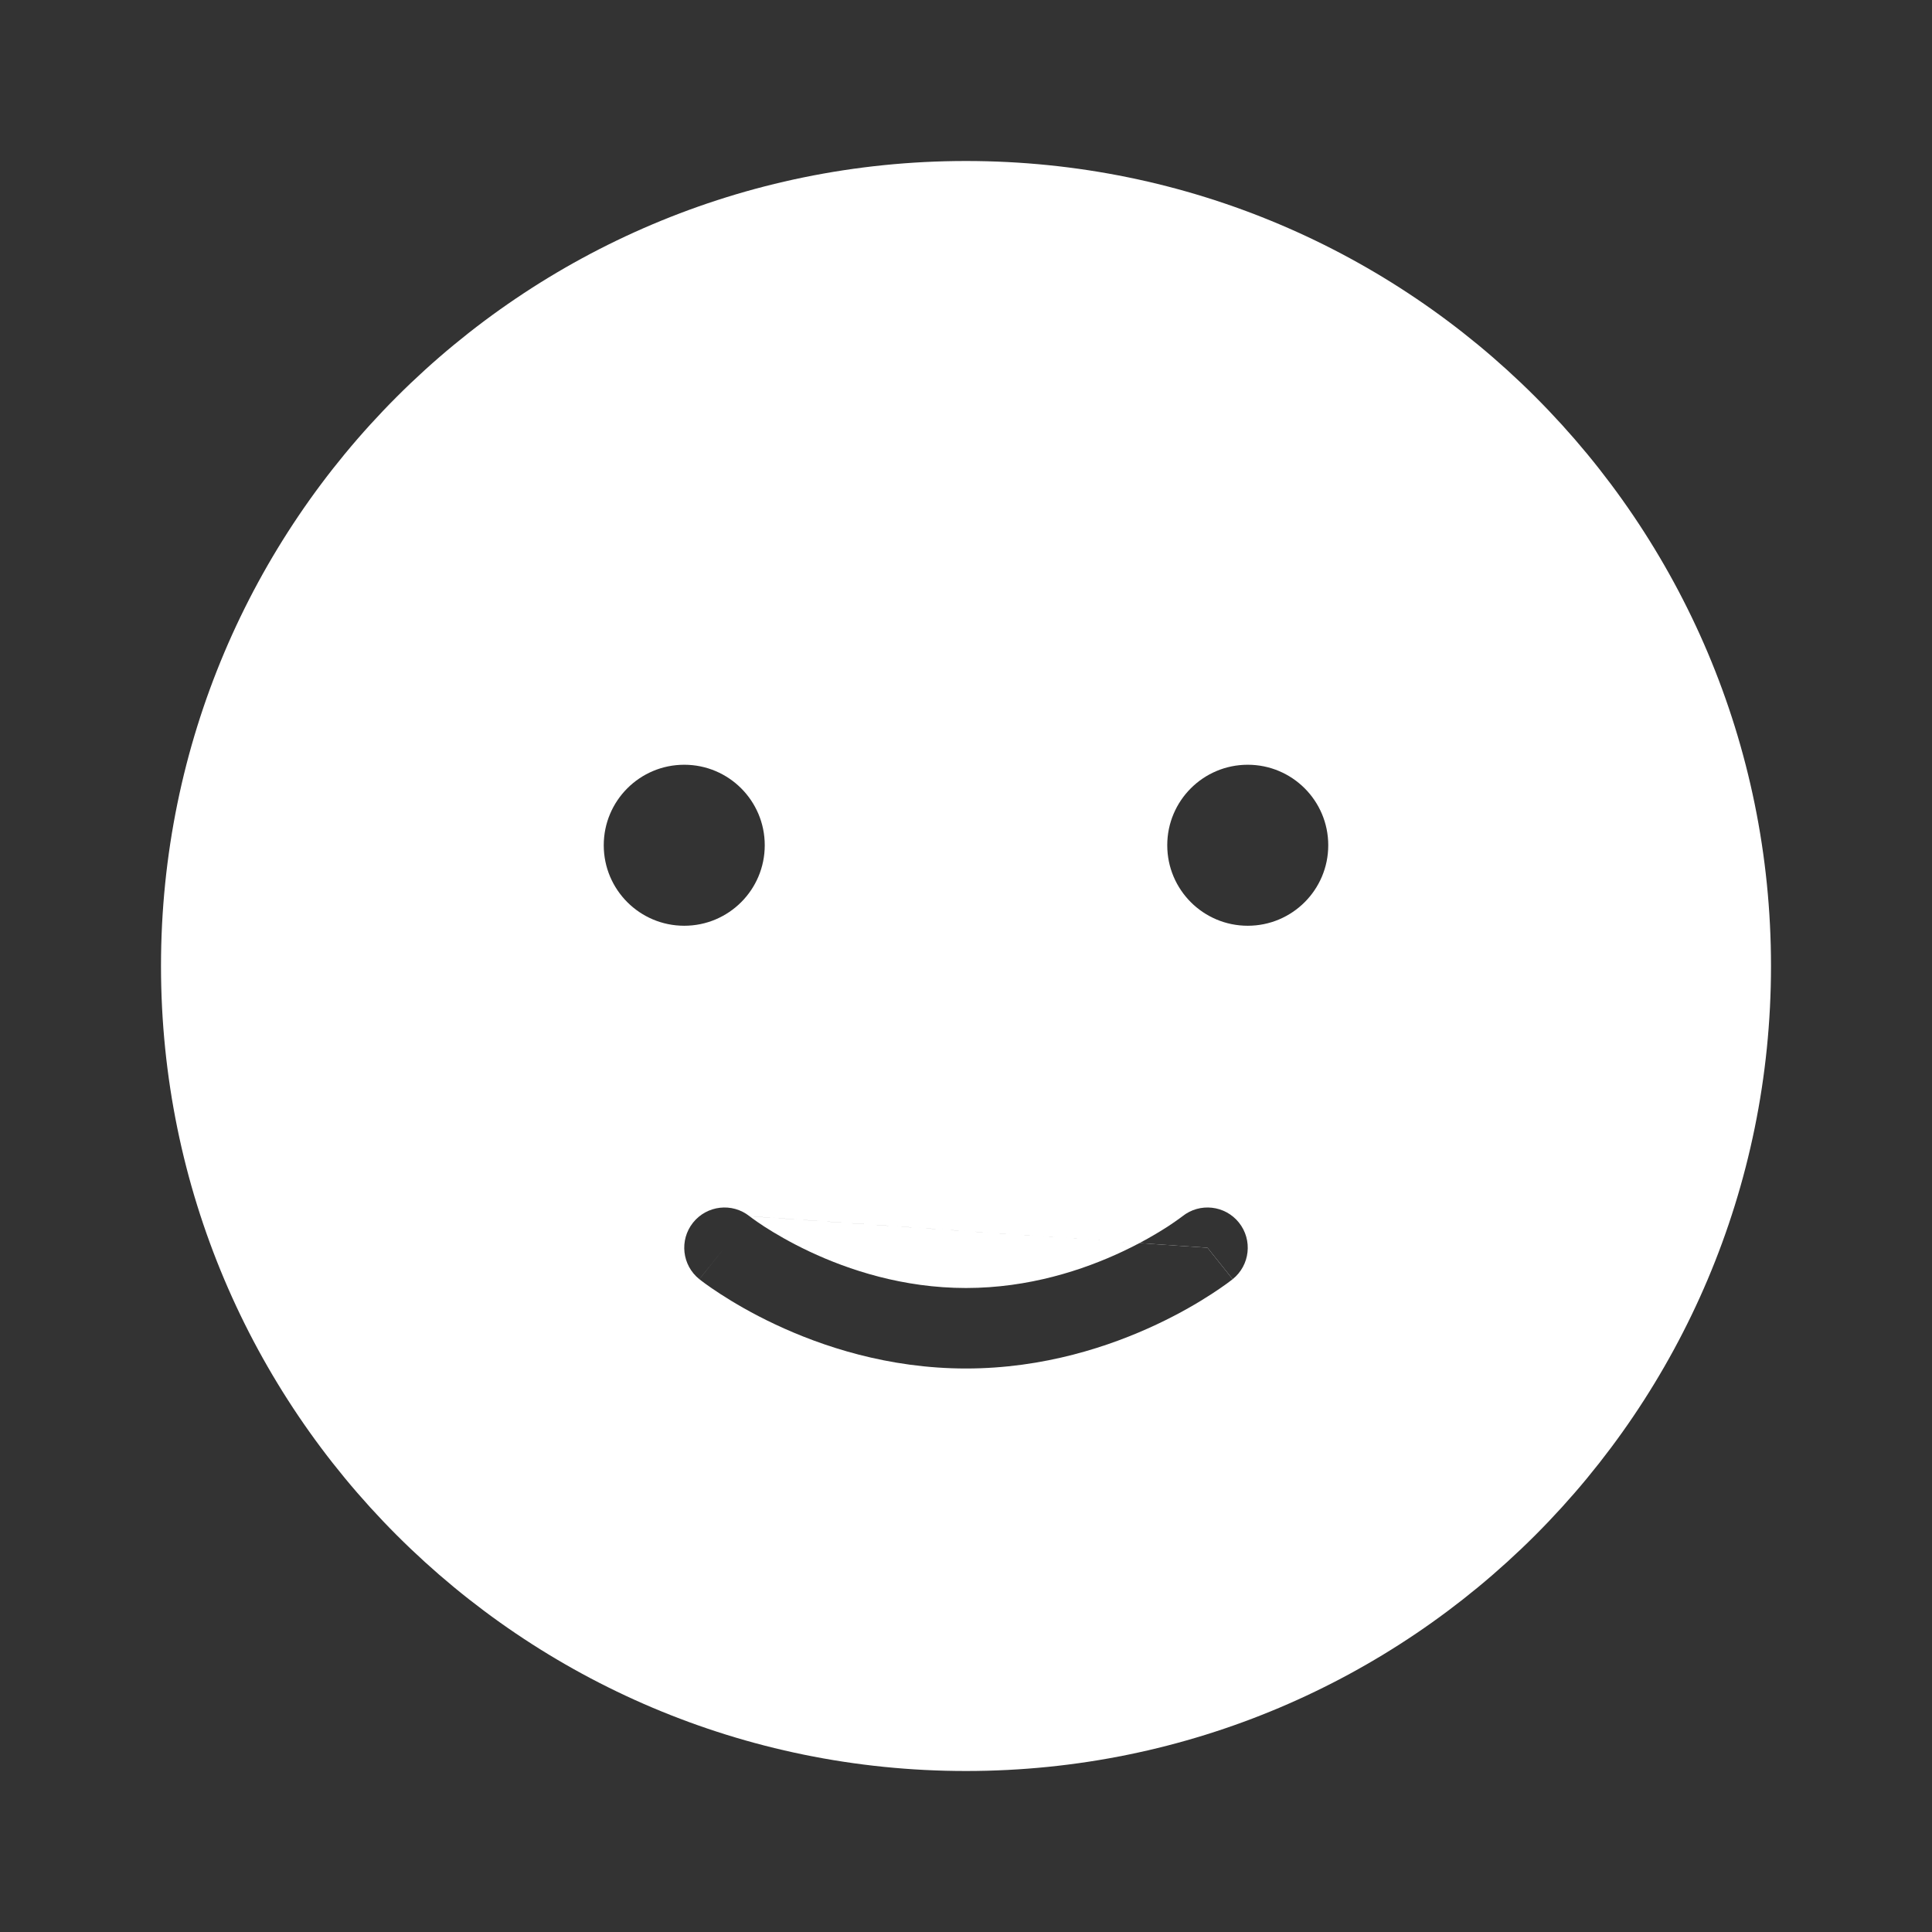 <svg fill="currentColor" stroke="none" viewBox="0 0 48 48"  xmlns="http://www.w3.org/2000/svg">
<path d="M17 23C18.105 23 19 22.105 19 21C19 19.895 18.105 19 17 19C15.895 19 15 19.895 15 21C15 22.105 15.895 23 17 23Z" fill="#333333"/>
<path d="M33 21C33 22.105 32.105 23 31 23C29.895 23 29 22.105 29 21C29 19.895 29.895 19 31 19C32.105 19 33 19.895 33 21Z" fill="#333333"/>
<path d="M30.625 31.781L30 31L28.31 30.884C28.597 30.732 28.833 30.588 29.011 30.474C29.139 30.39 29.236 30.322 29.297 30.277C29.328 30.255 29.351 30.238 29.364 30.228L29.376 30.219C29.807 29.874 30.436 29.944 30.781 30.375C31.126 30.807 31.056 31.436 30.625 31.781Z" fill="#333333"/>
<path d="M28.31 30.884L30 31C30.625 31.781 30.625 31.781 30.625 31.781L30.622 31.783L30.619 31.786L30.609 31.793L30.578 31.817C30.553 31.836 30.518 31.863 30.474 31.895C30.385 31.959 30.259 32.047 30.099 32.151C29.778 32.359 29.317 32.633 28.738 32.905C27.586 33.447 25.939 34 24 34C22.061 34 20.414 33.447 19.262 32.905C18.683 32.633 18.222 32.359 17.901 32.151C17.741 32.047 17.614 31.959 17.526 31.895C17.482 31.863 17.447 31.836 17.422 31.817L17.391 31.793L17.381 31.786L17.378 31.783L17.376 31.782C17.376 31.782 17.375 31.781 18 31L17.375 31.781C16.944 31.436 16.874 30.807 17.219 30.375C17.564 29.945 18.191 29.874 18.622 30.217C18.623 30.218 18.622 30.217 18.622 30.217C18.623 30.218 18.623 30.218 18.624 30.218L18.636 30.228C18.649 30.238 18.671 30.255 18.702 30.277C18.764 30.322 18.861 30.39 18.989 30.474C19.247 30.64 19.629 30.867 20.113 31.095C21.086 31.553 22.439 32 24 32C25.561 32 26.914 31.553 27.887 31.095C28.038 31.024 28.179 30.953 28.31 30.884Z" fill="#333333"/>
<path d="M28.31 30.884L18.624 30.218C18.623 30.218 18.623 30.218 18.622 30.217L28.31 30.884C28.31 30.884 28.31 30.884 28.31 30.884Z" fill="#333333"/>
<path fill-rule="evenodd" clip-rule="evenodd" d="M0 0H48V48H0V0ZM44 24C44 35.046 35.046 44 24 44C12.954 44 4 35.046 4 24C4 12.954 12.954 4 24 4C35.046 4 44 12.954 44 24Z" fill="#333333"/>
</svg>
